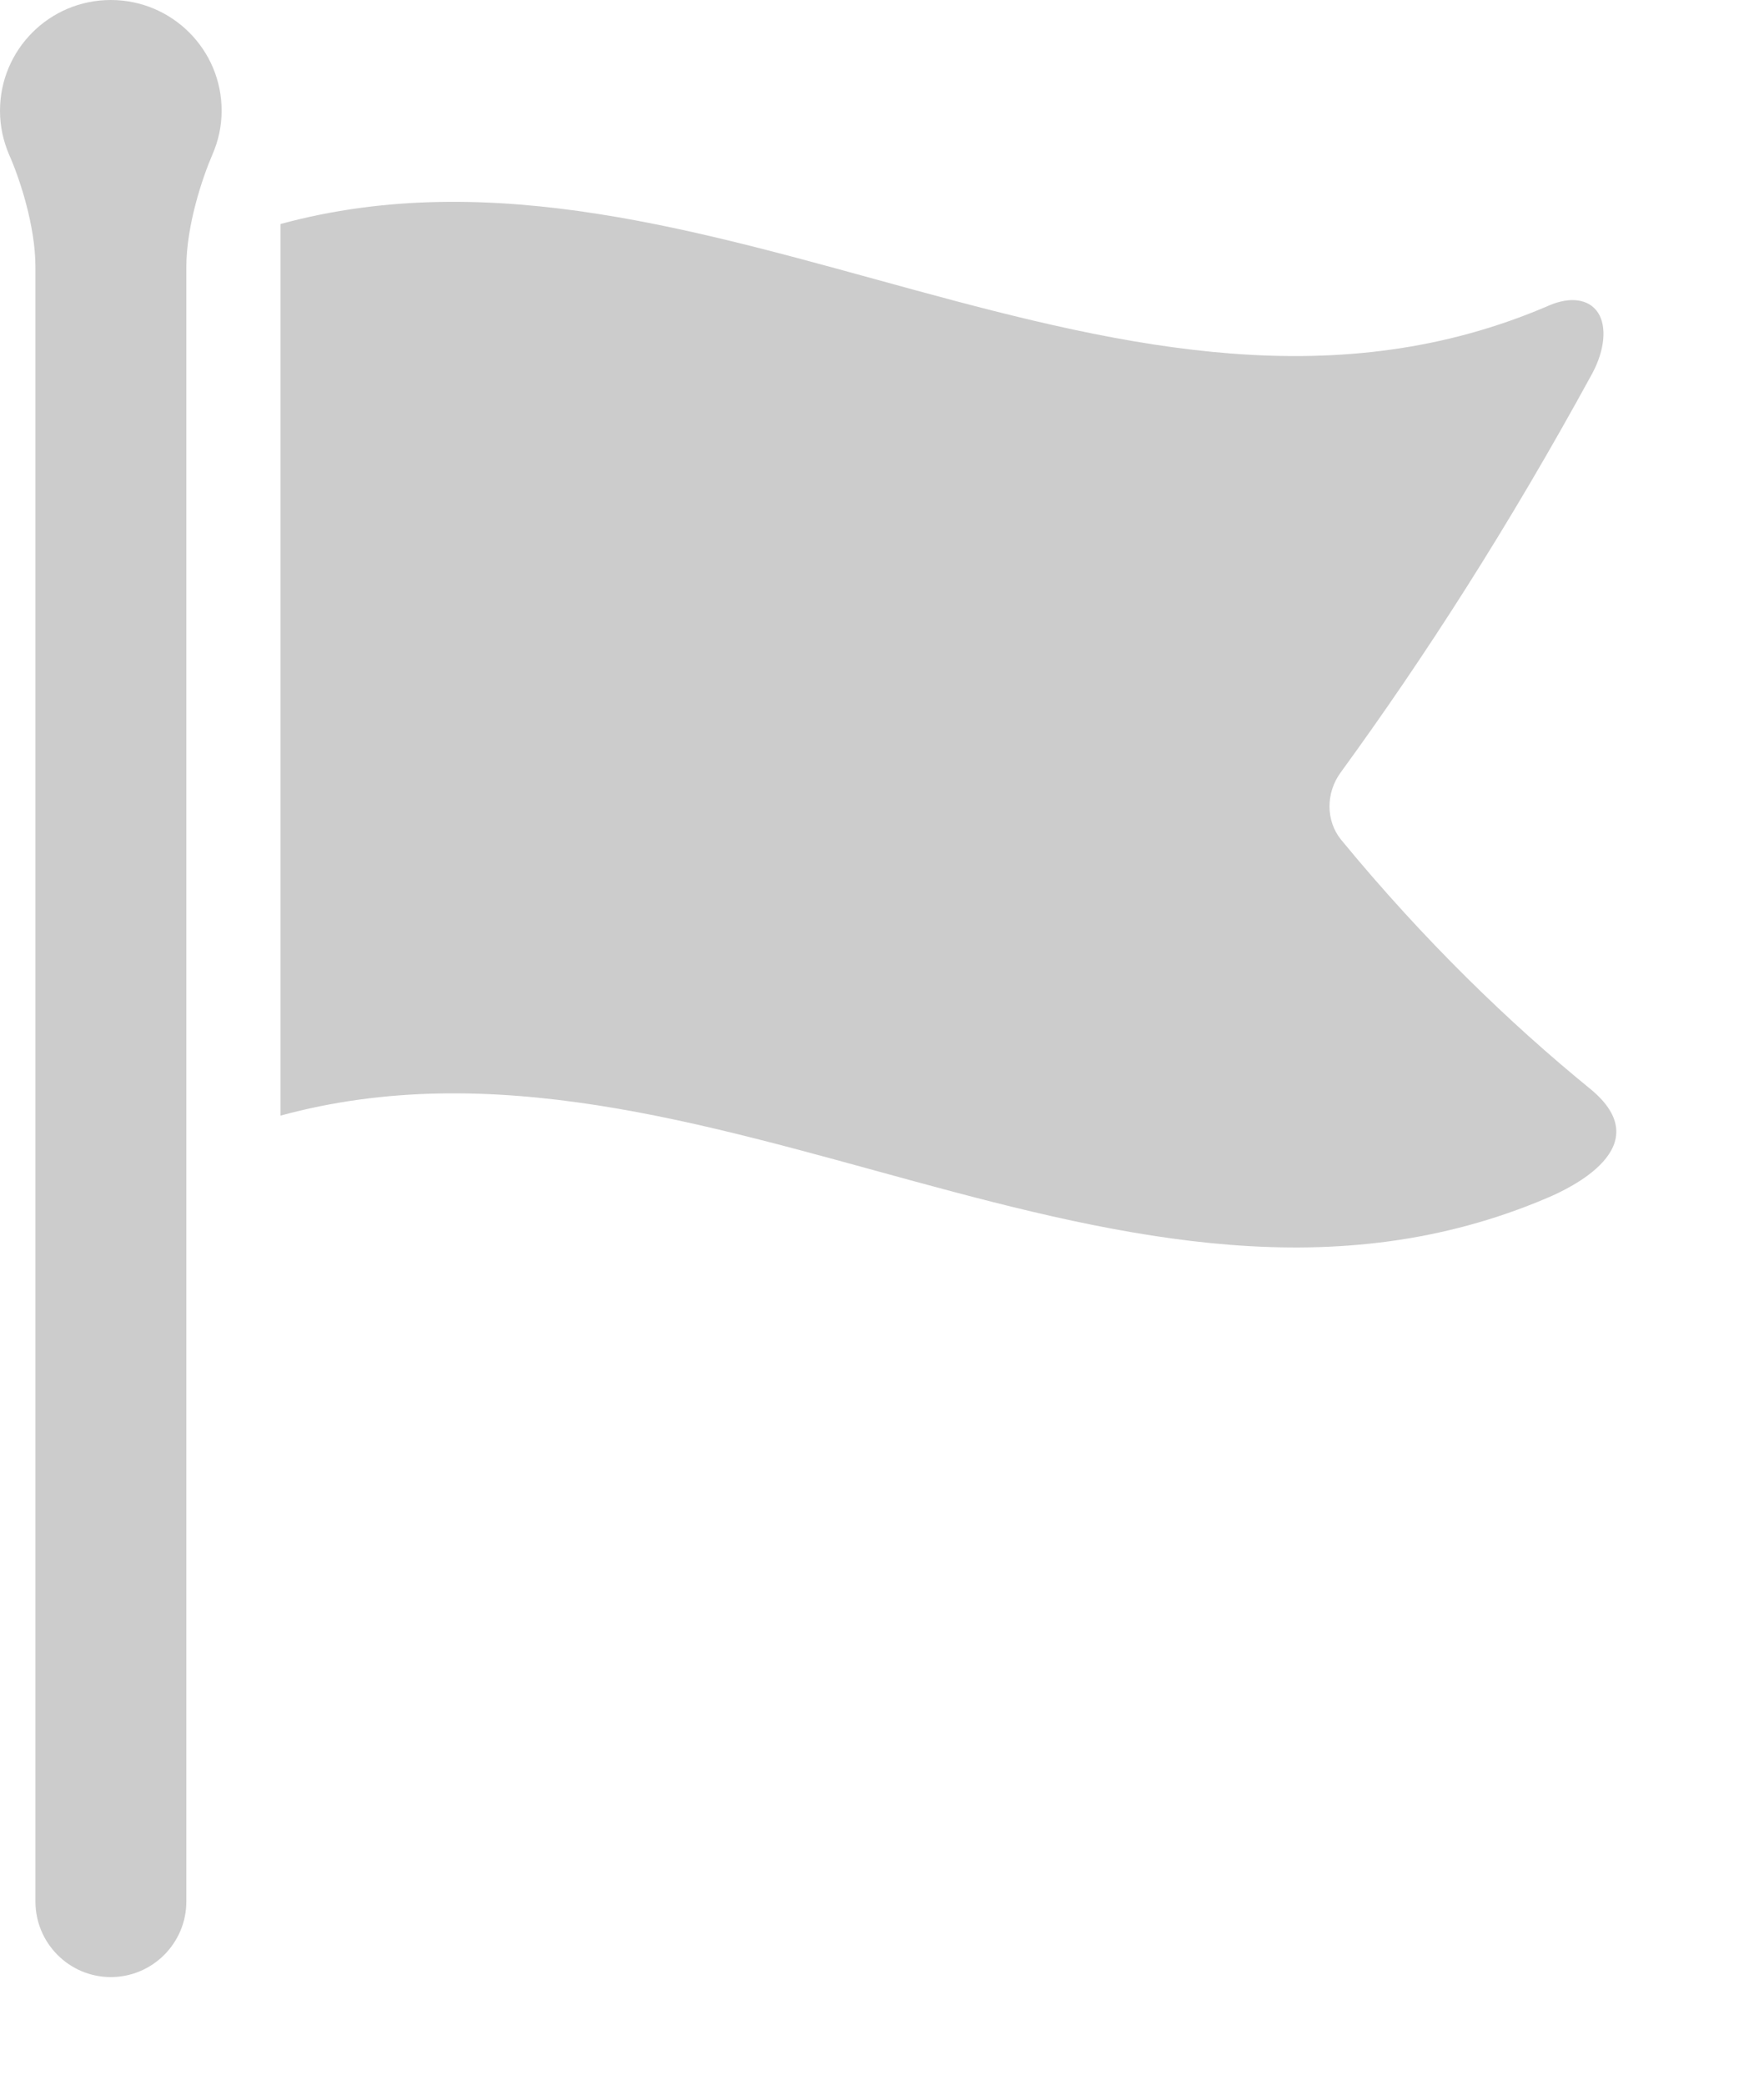 <svg width="11" height="13" viewBox="0 0 11 13" fill="none" xmlns="http://www.w3.org/2000/svg">
<path d="M0.691 -0C0.309 -0 -0 0.309 -0 0.691C-0 0.789 0.021 0.881 0.057 0.965C0.121 1.109 0.221 1.406 0.221 1.666V11.858C0.221 12.117 0.431 12.329 0.691 12.329C0.951 12.329 1.162 12.117 1.162 11.858V1.666C1.162 1.406 1.262 1.109 1.324 0.965C1.361 0.881 1.382 0.789 1.382 0.691C1.383 0.31 1.073 -0 0.691 -0Z" fill="#CCCCCC"/>
<path d="M8.361 4.816C8.266 4.945 8.267 5.12 8.364 5.238C8.88 5.865 9.412 6.379 9.915 6.789C10.357 7.15 9.78 7.414 9.651 7.469C7.016 8.595 4.382 6.239 1.749 6.957V1.397C4.387 0.679 7.024 3.045 9.662 1.904C9.791 1.849 9.908 1.863 9.965 1.95C10.021 2.036 10.007 2.184 9.929 2.329C9.406 3.287 8.883 4.099 8.361 4.816Z" fill="#CCCCCC"/>
</svg>
